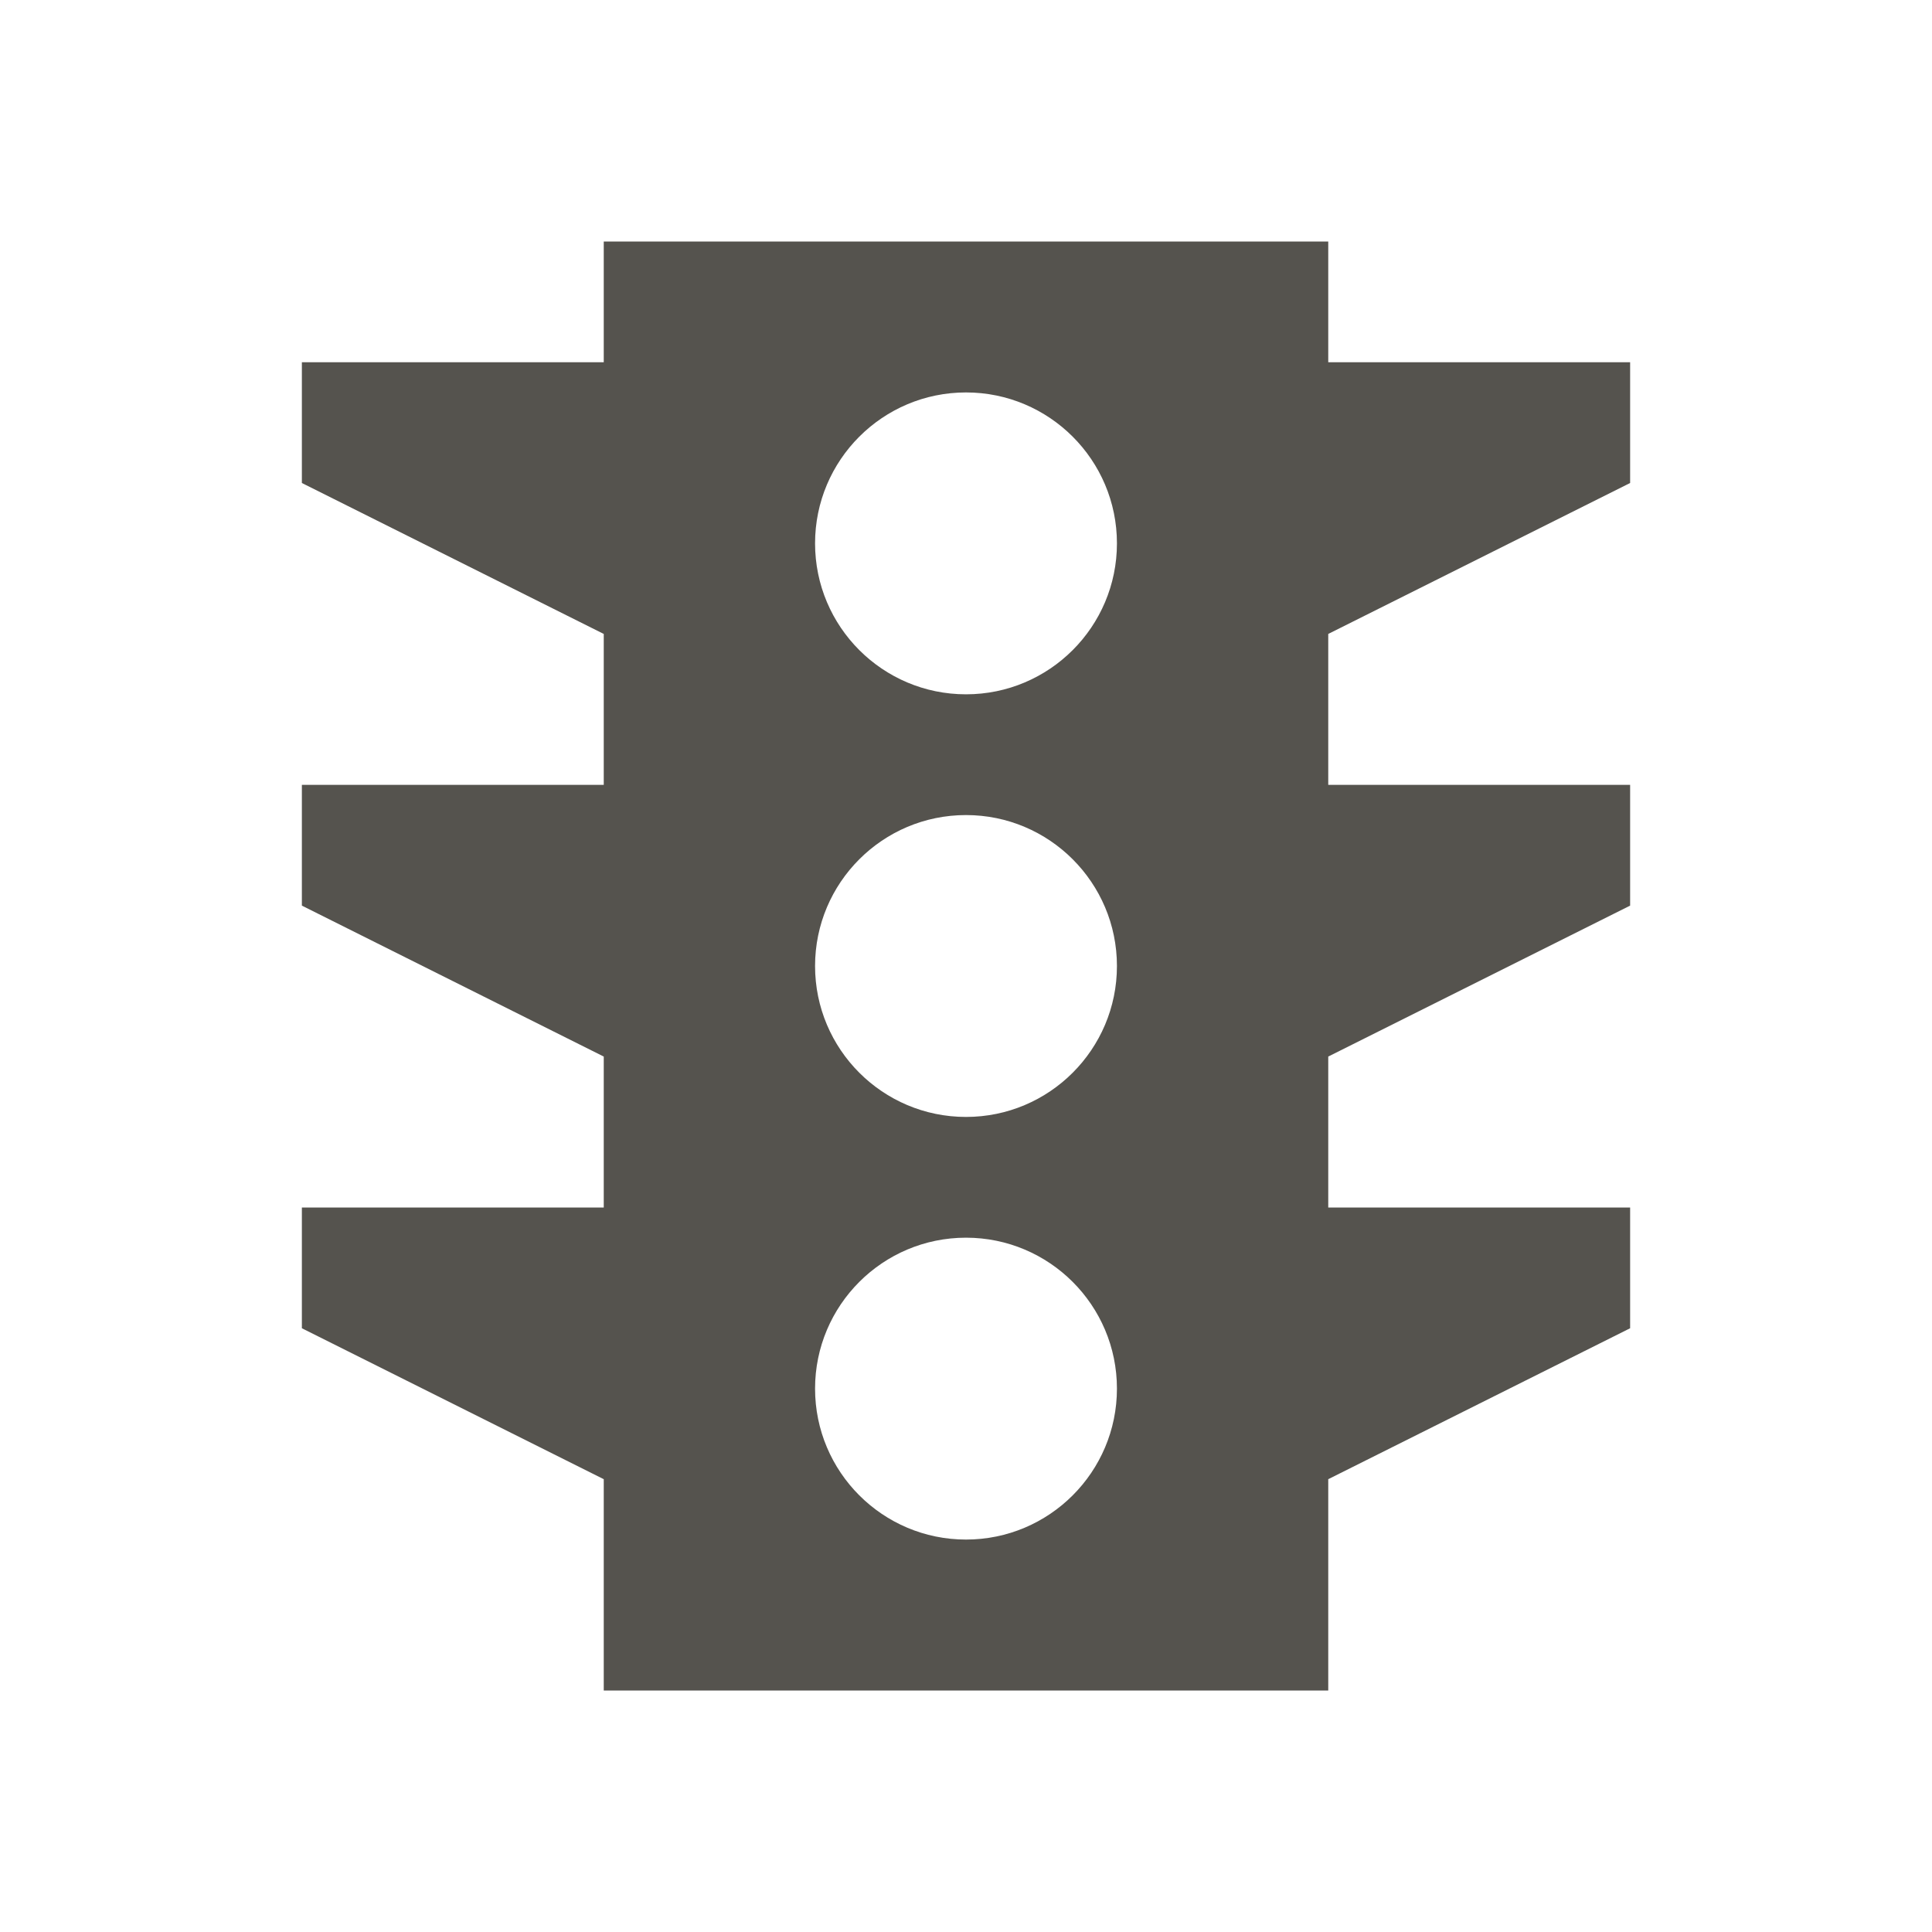 <svg xmlns="http://www.w3.org/2000/svg" viewBox="0 0 64 64"><defs fill="#55534E"></defs><path d="m54,16v-4h-10v-4h-24v4h-10v4l10,5v5h-10v4l10,5v5h-10v4l10,5v7h24v-7l10-5v-4h-10v-5l10-5v-4h-10v-5l10-5Zm-22,35c-2.76,0-5-2.24-5-5s2.24-5,5-5,5,2.24,5,5-2.24,5-5,5Zm0-14c-2.76,0-5-2.24-5-5s2.24-5,5-5,5,2.24,5,5-2.24,5-5,5Zm0-14c-2.76,0-5-2.24-5-5s2.24-5,5-5,5,2.24,5,5-2.24,5-5,5Z" fill="#55534E"></path></svg>